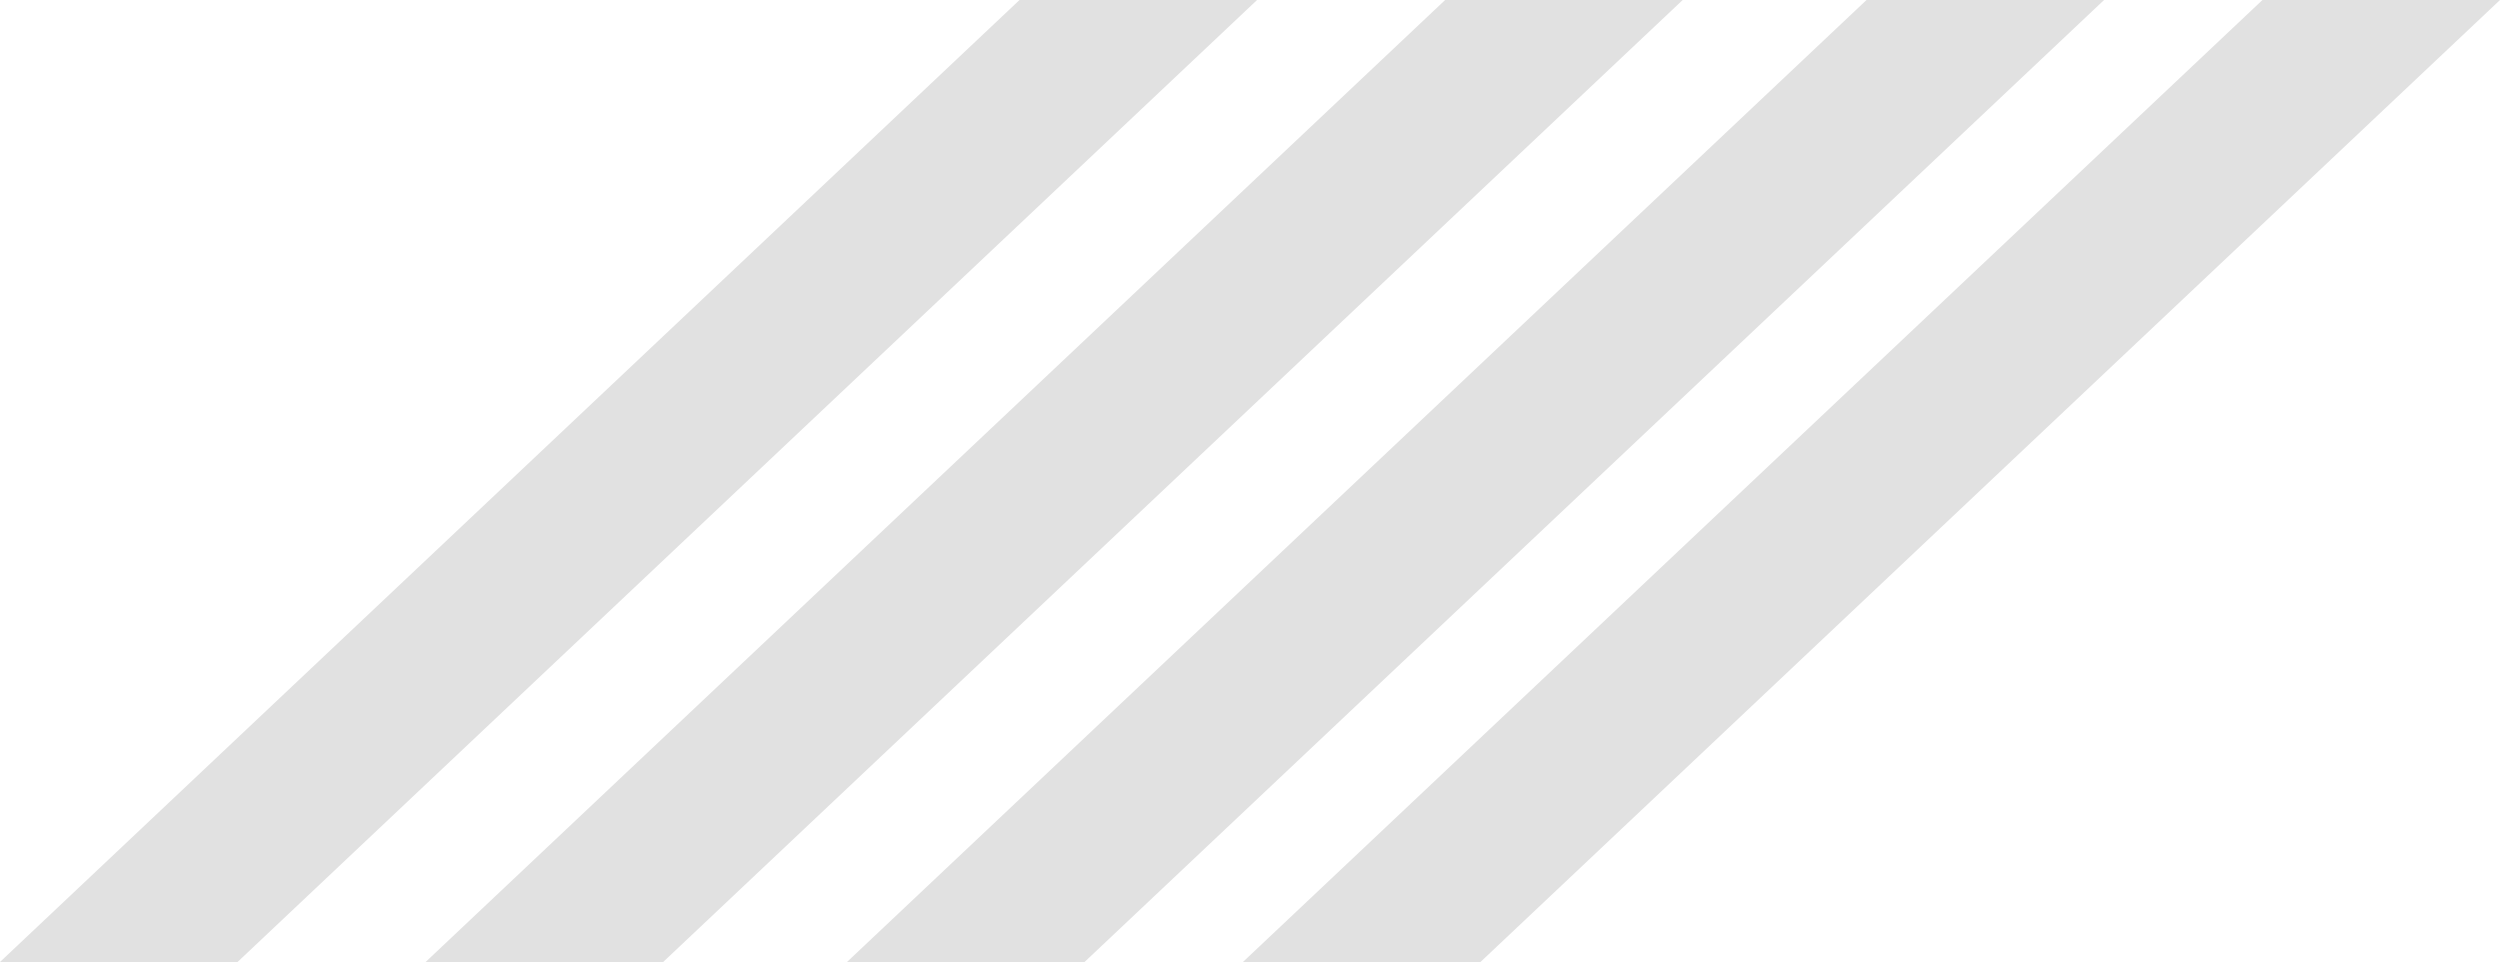 <svg width="434" height="167" viewBox="0 0 434 167" fill="none" xmlns="http://www.w3.org/2000/svg">
<path d="M176.988 0H218.227L41.24 167H0L176.988 0Z" fill="#E1E1E1"/>
<path d="M250.876 0H292.115L115.128 167H73.888L250.876 0Z" fill="#E1E1E1"/>
<path d="M324.027 0H365.267L188.279 167H147.04L324.027 0Z" fill="#E1E1E1"/>
<path d="M392.76 0H434L257.012 167H215.773L392.76 0Z" fill="#E1E1E1"/>
</svg>
